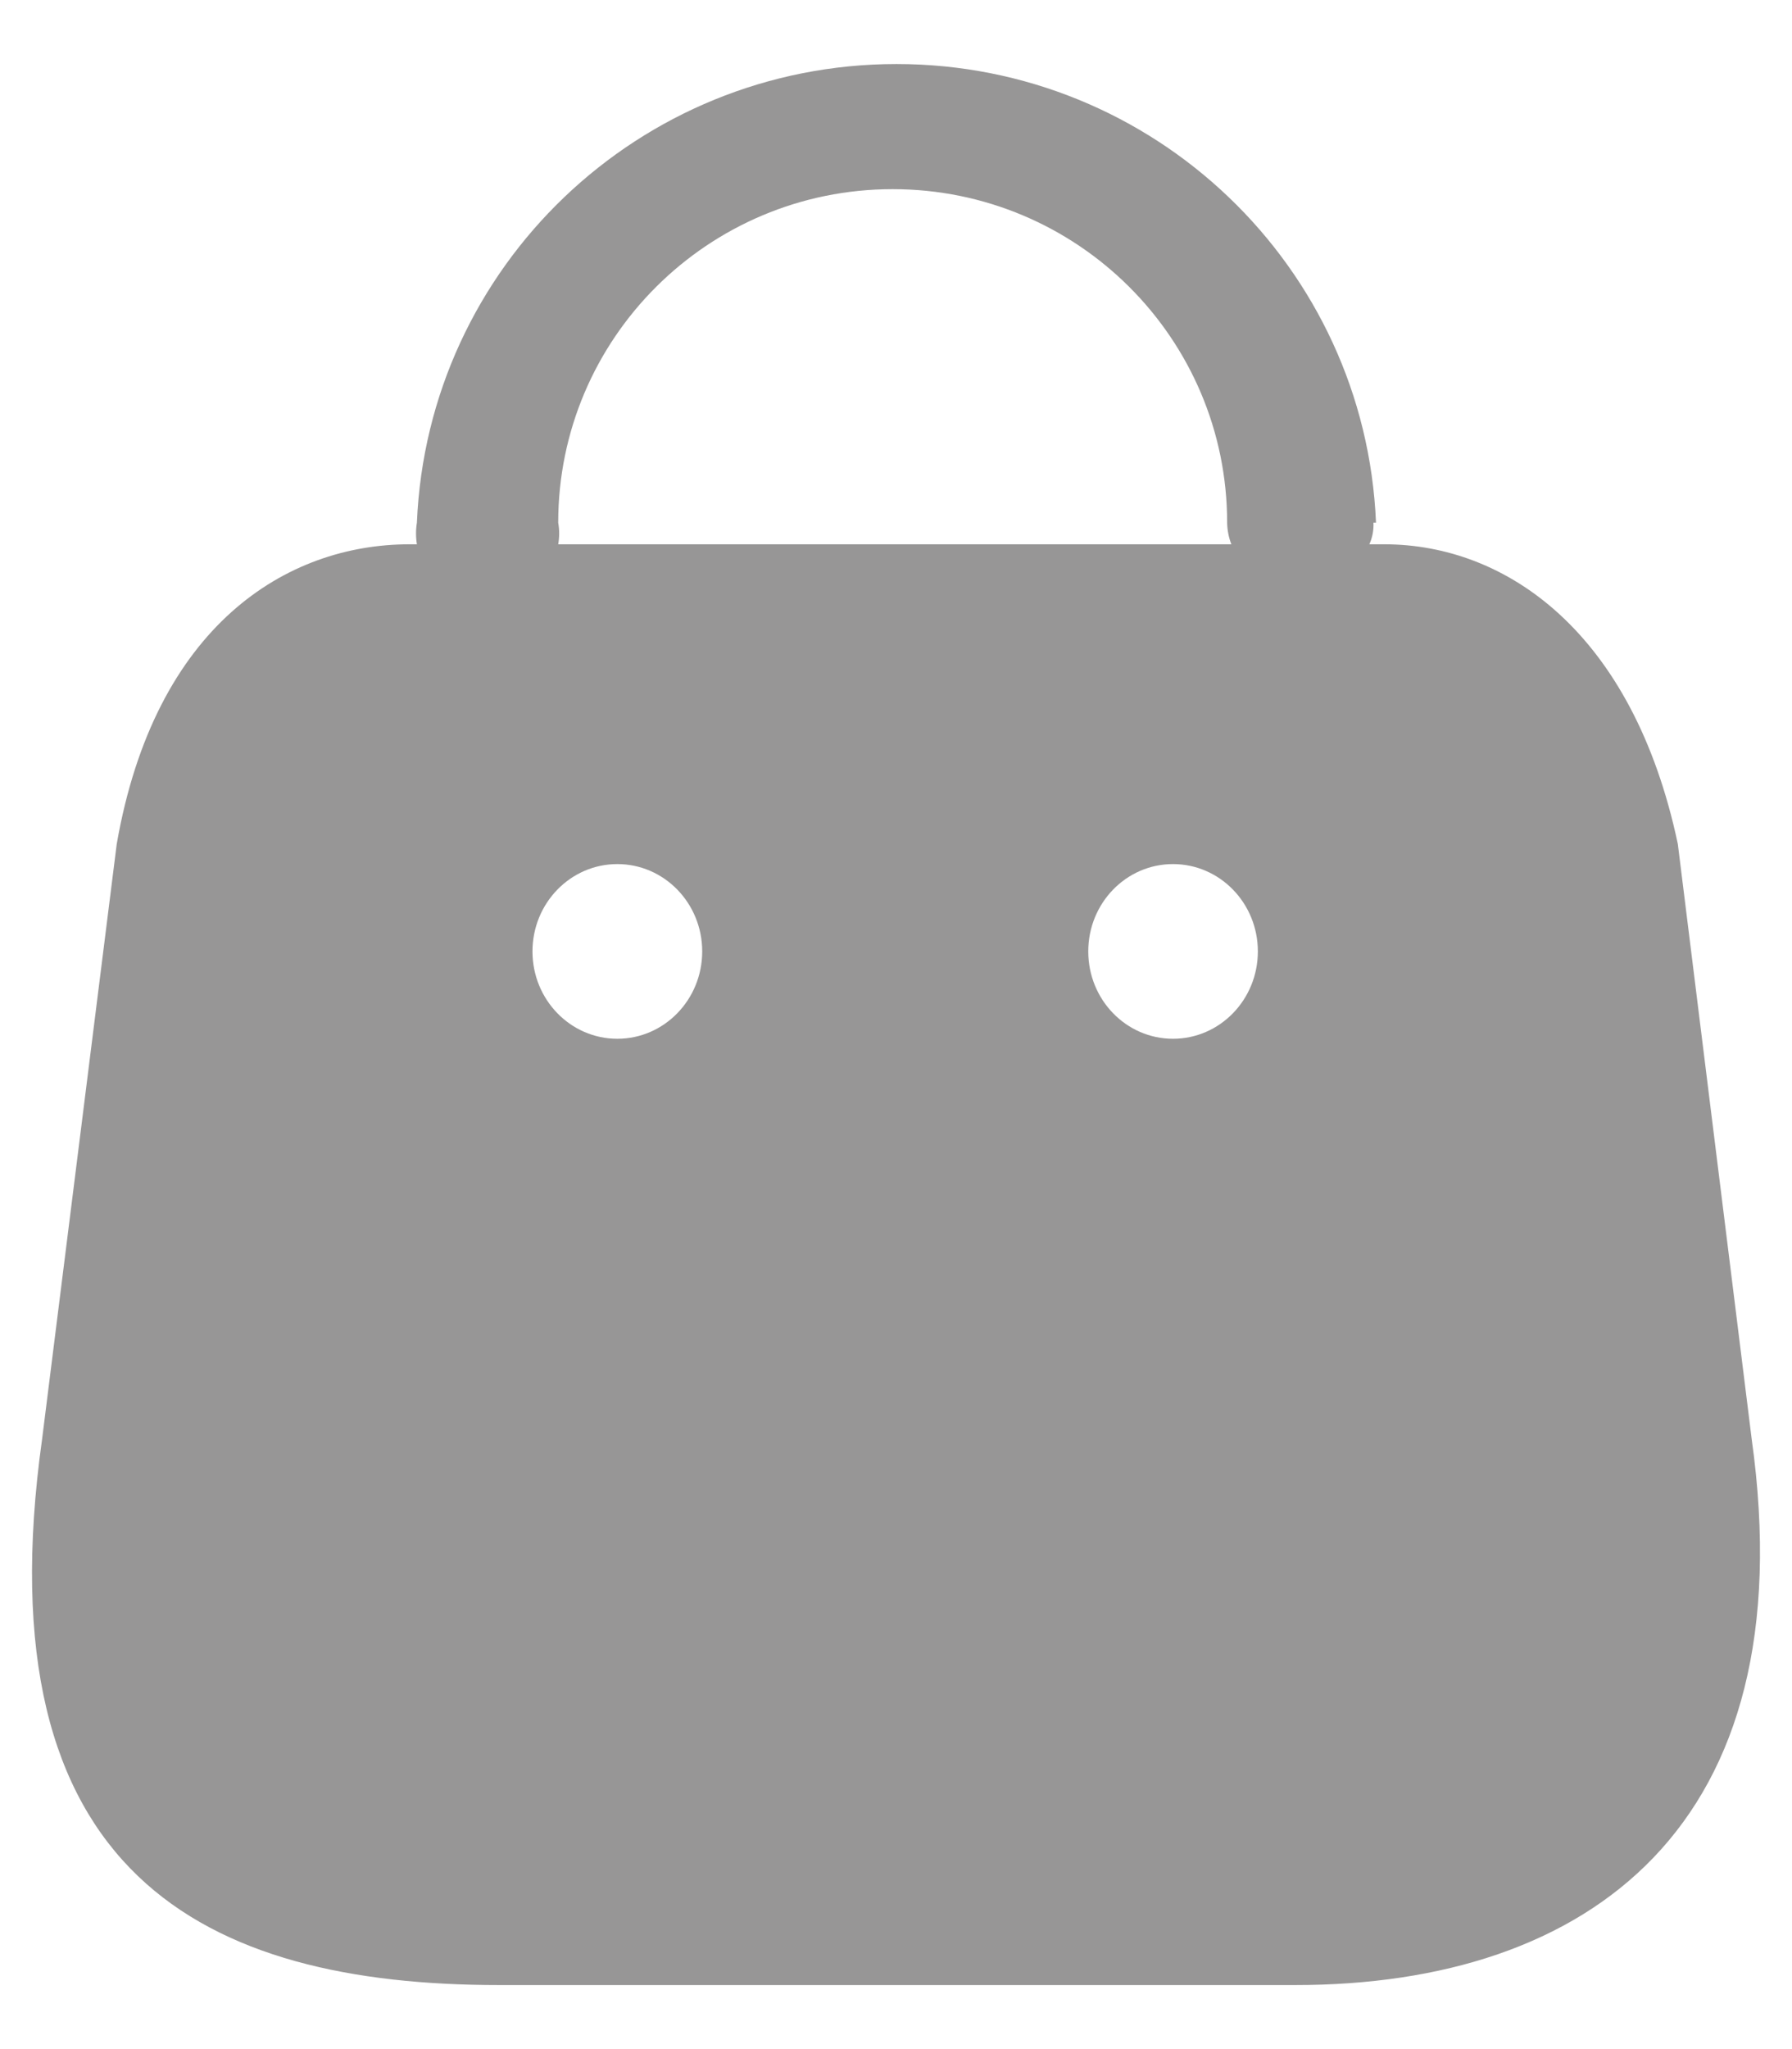 <svg width="14" height="16" viewBox="0 0 14 16" fill="none" xmlns="http://www.w3.org/2000/svg">
<path fill-rule="evenodd" clip-rule="evenodd" d="M10.698 4.25C10.722 4.197 10.733 4.139 10.73 4.081H10.75C10.666 2.079 9.014 0.5 7.004 0.5C4.994 0.5 3.341 2.079 3.257 4.081C3.248 4.137 3.248 4.194 3.257 4.25H3.199C2.238 4.25 1.21 4.884 0.912 6.59L0.329 11.236C-0.149 14.647 1.608 15.5 3.901 15.5H10.119C12.406 15.5 14.109 14.265 13.685 11.236L13.108 6.59C12.757 4.932 11.763 4.25 10.815 4.25H10.698ZM9.62 4.25C9.599 4.196 9.588 4.139 9.587 4.081C9.587 2.643 8.417 1.477 6.974 1.477C5.531 1.477 4.361 2.643 4.361 4.081C4.371 4.137 4.371 4.194 4.361 4.25H9.62ZM4.823 8.111C4.457 8.111 4.16 7.806 4.16 7.429C4.16 7.052 4.457 6.747 4.823 6.747C5.189 6.747 5.486 7.052 5.486 7.429C5.486 7.806 5.189 8.111 4.823 8.111ZM8.502 7.429C8.502 7.806 8.798 8.111 9.164 8.111C9.53 8.111 9.827 7.806 9.827 7.429C9.827 7.052 9.53 6.747 9.164 6.747C8.798 6.747 8.502 7.052 8.502 7.429Z" fill="#979696"/>
</svg>
